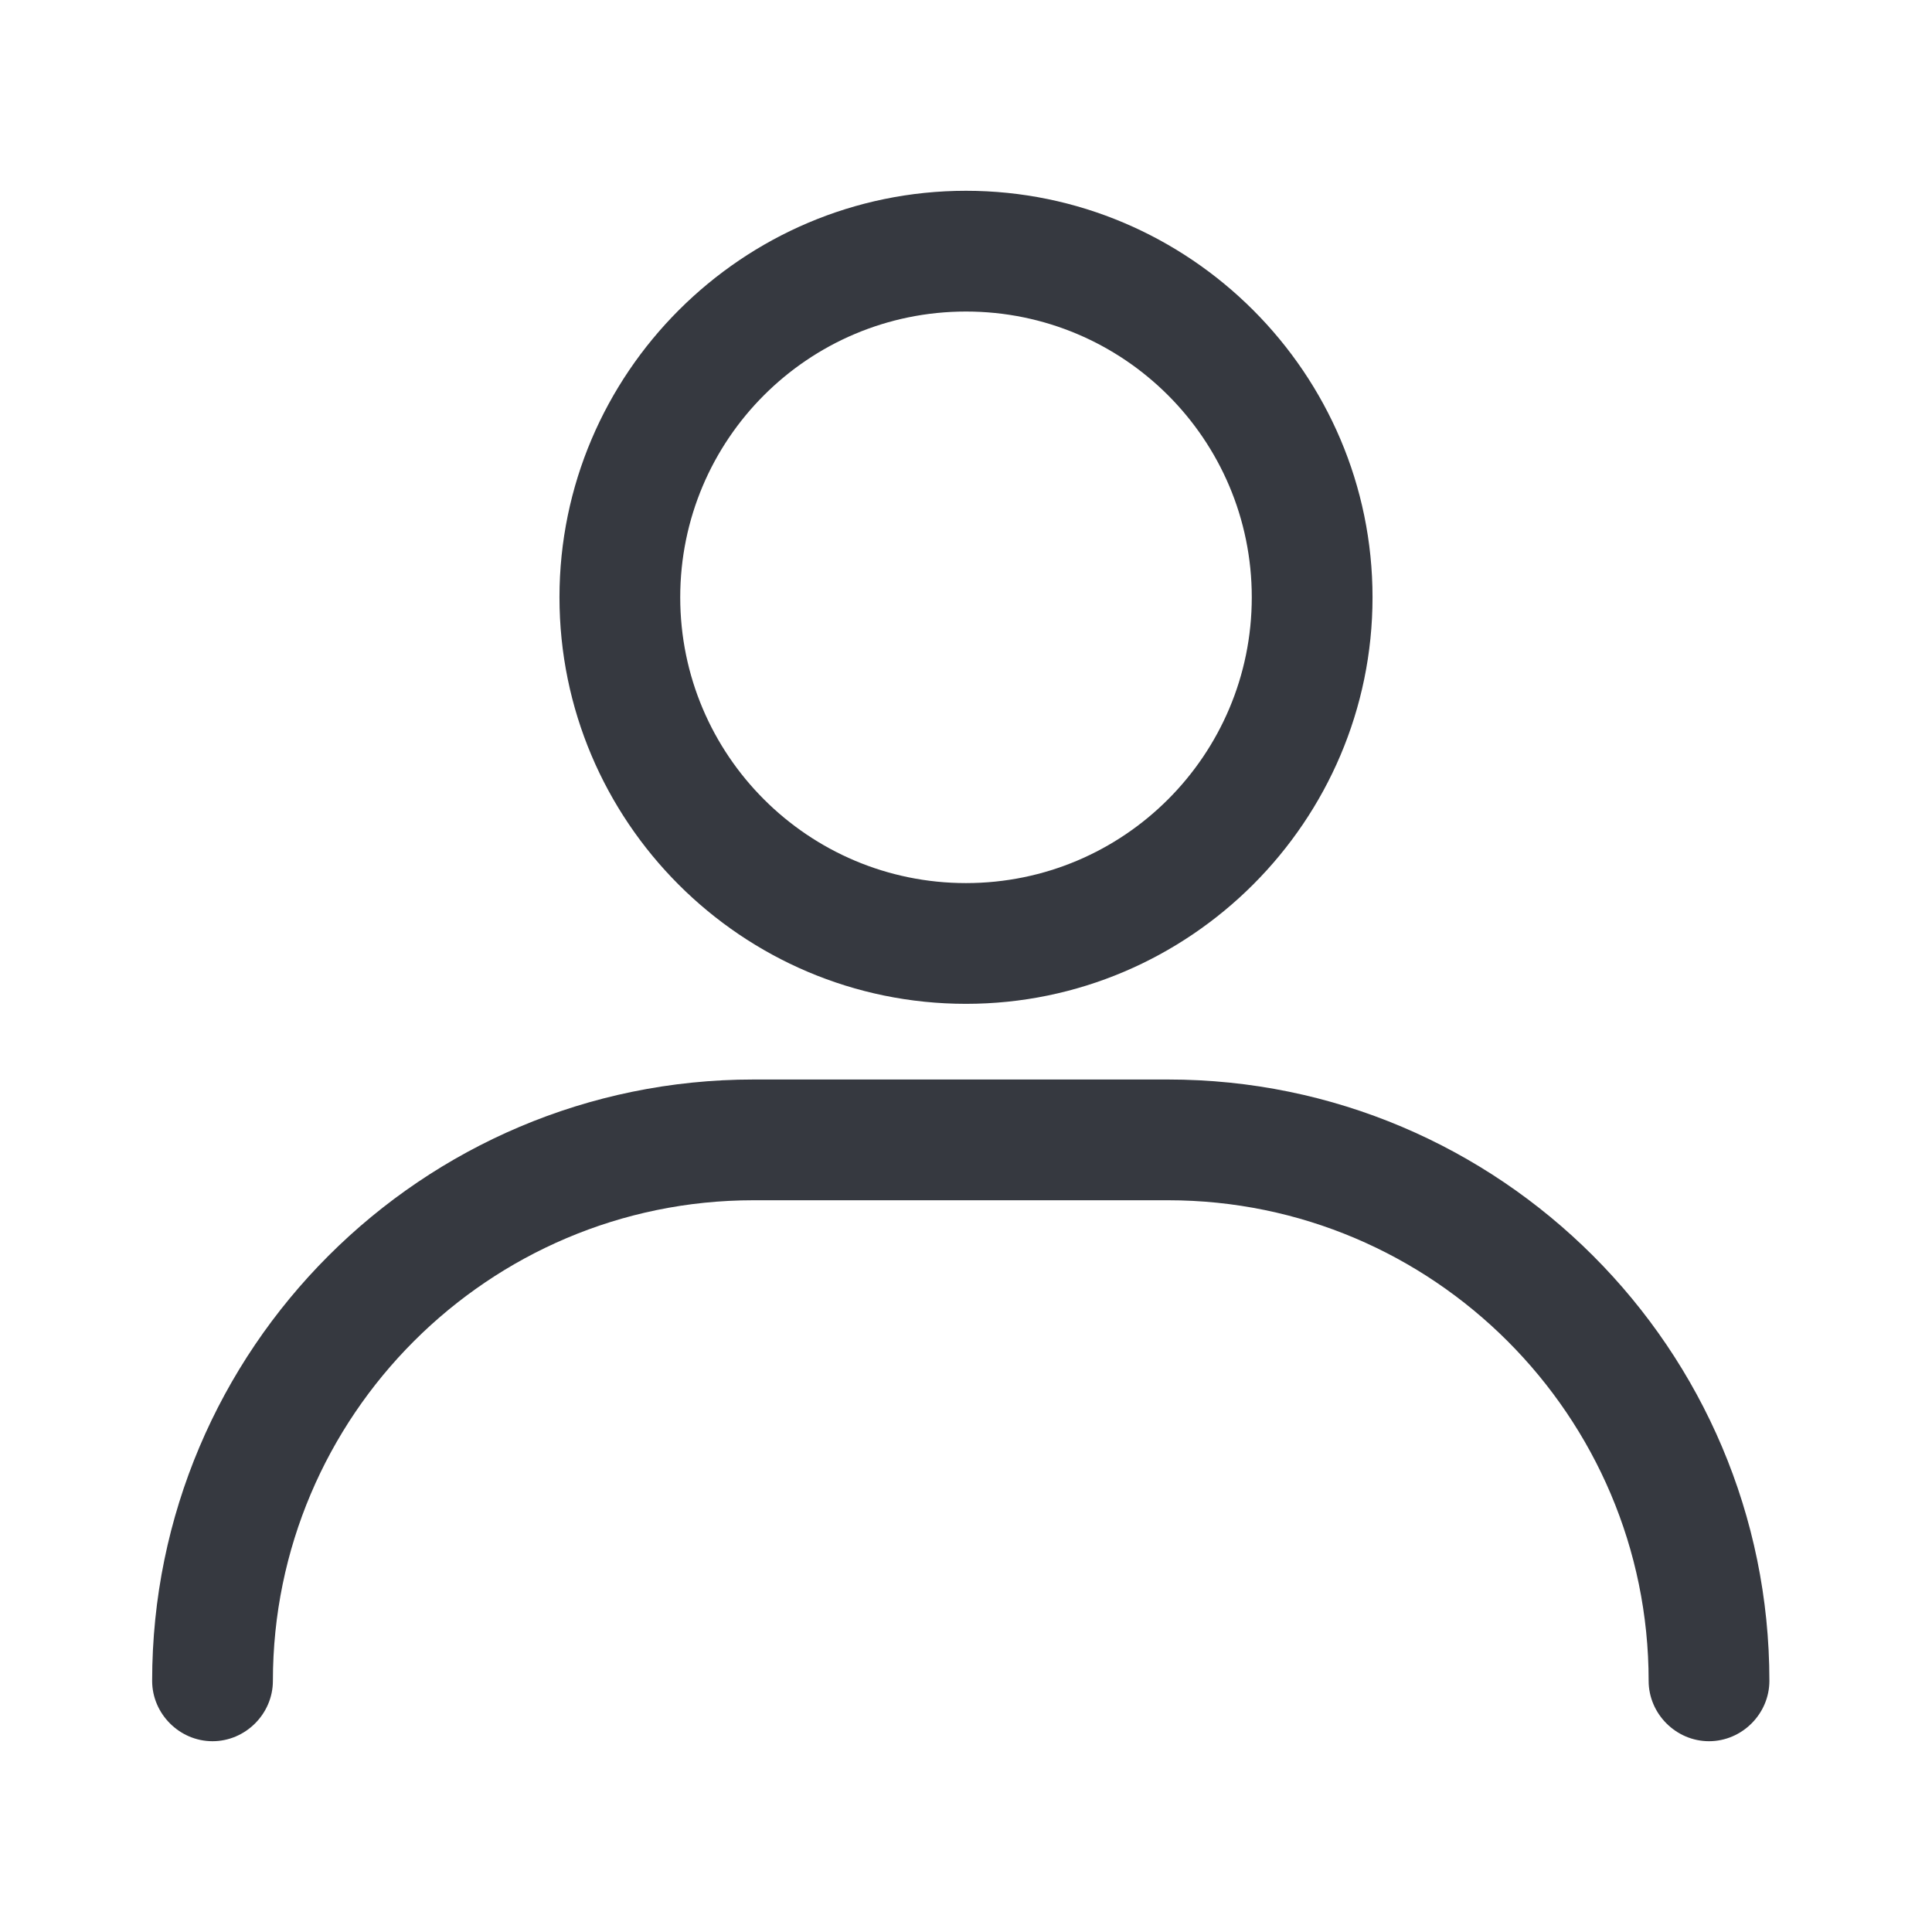 <?xml version="1.0" encoding="UTF-8"?><svg id="Layer_1" xmlns="http://www.w3.org/2000/svg" viewBox="0 0 24 24"><path d="M12,12.47c-2.79,0-5.05-2.27-5.05-5.05s2.27-5.05,5.05-5.05,5.05,2.27,5.05,5.05-2.27,5.05-5.05,5.05ZM12,3.87c-1.96,0-3.55,1.59-3.55,3.55s1.59,3.55,3.55,3.55,3.55-1.59,3.55-3.55-1.59-3.55-3.55-3.55Z" style="fill:#363940;"/><path d="M21.23,21.63c-.41,0-.75-.34-.75-.75,0-3.29-2.68-5.97-5.97-5.97h-5.15c-3.29,0-5.97,2.68-5.97,5.97,0,.41-.34.75-.75.75s-.75-.34-.75-.75c0-4.12,3.35-7.47,7.47-7.47h5.15c4.12,0,7.47,3.35,7.47,7.47,0,.41-.34.75-.75.75Z" style="fill:#363940;"/></svg>